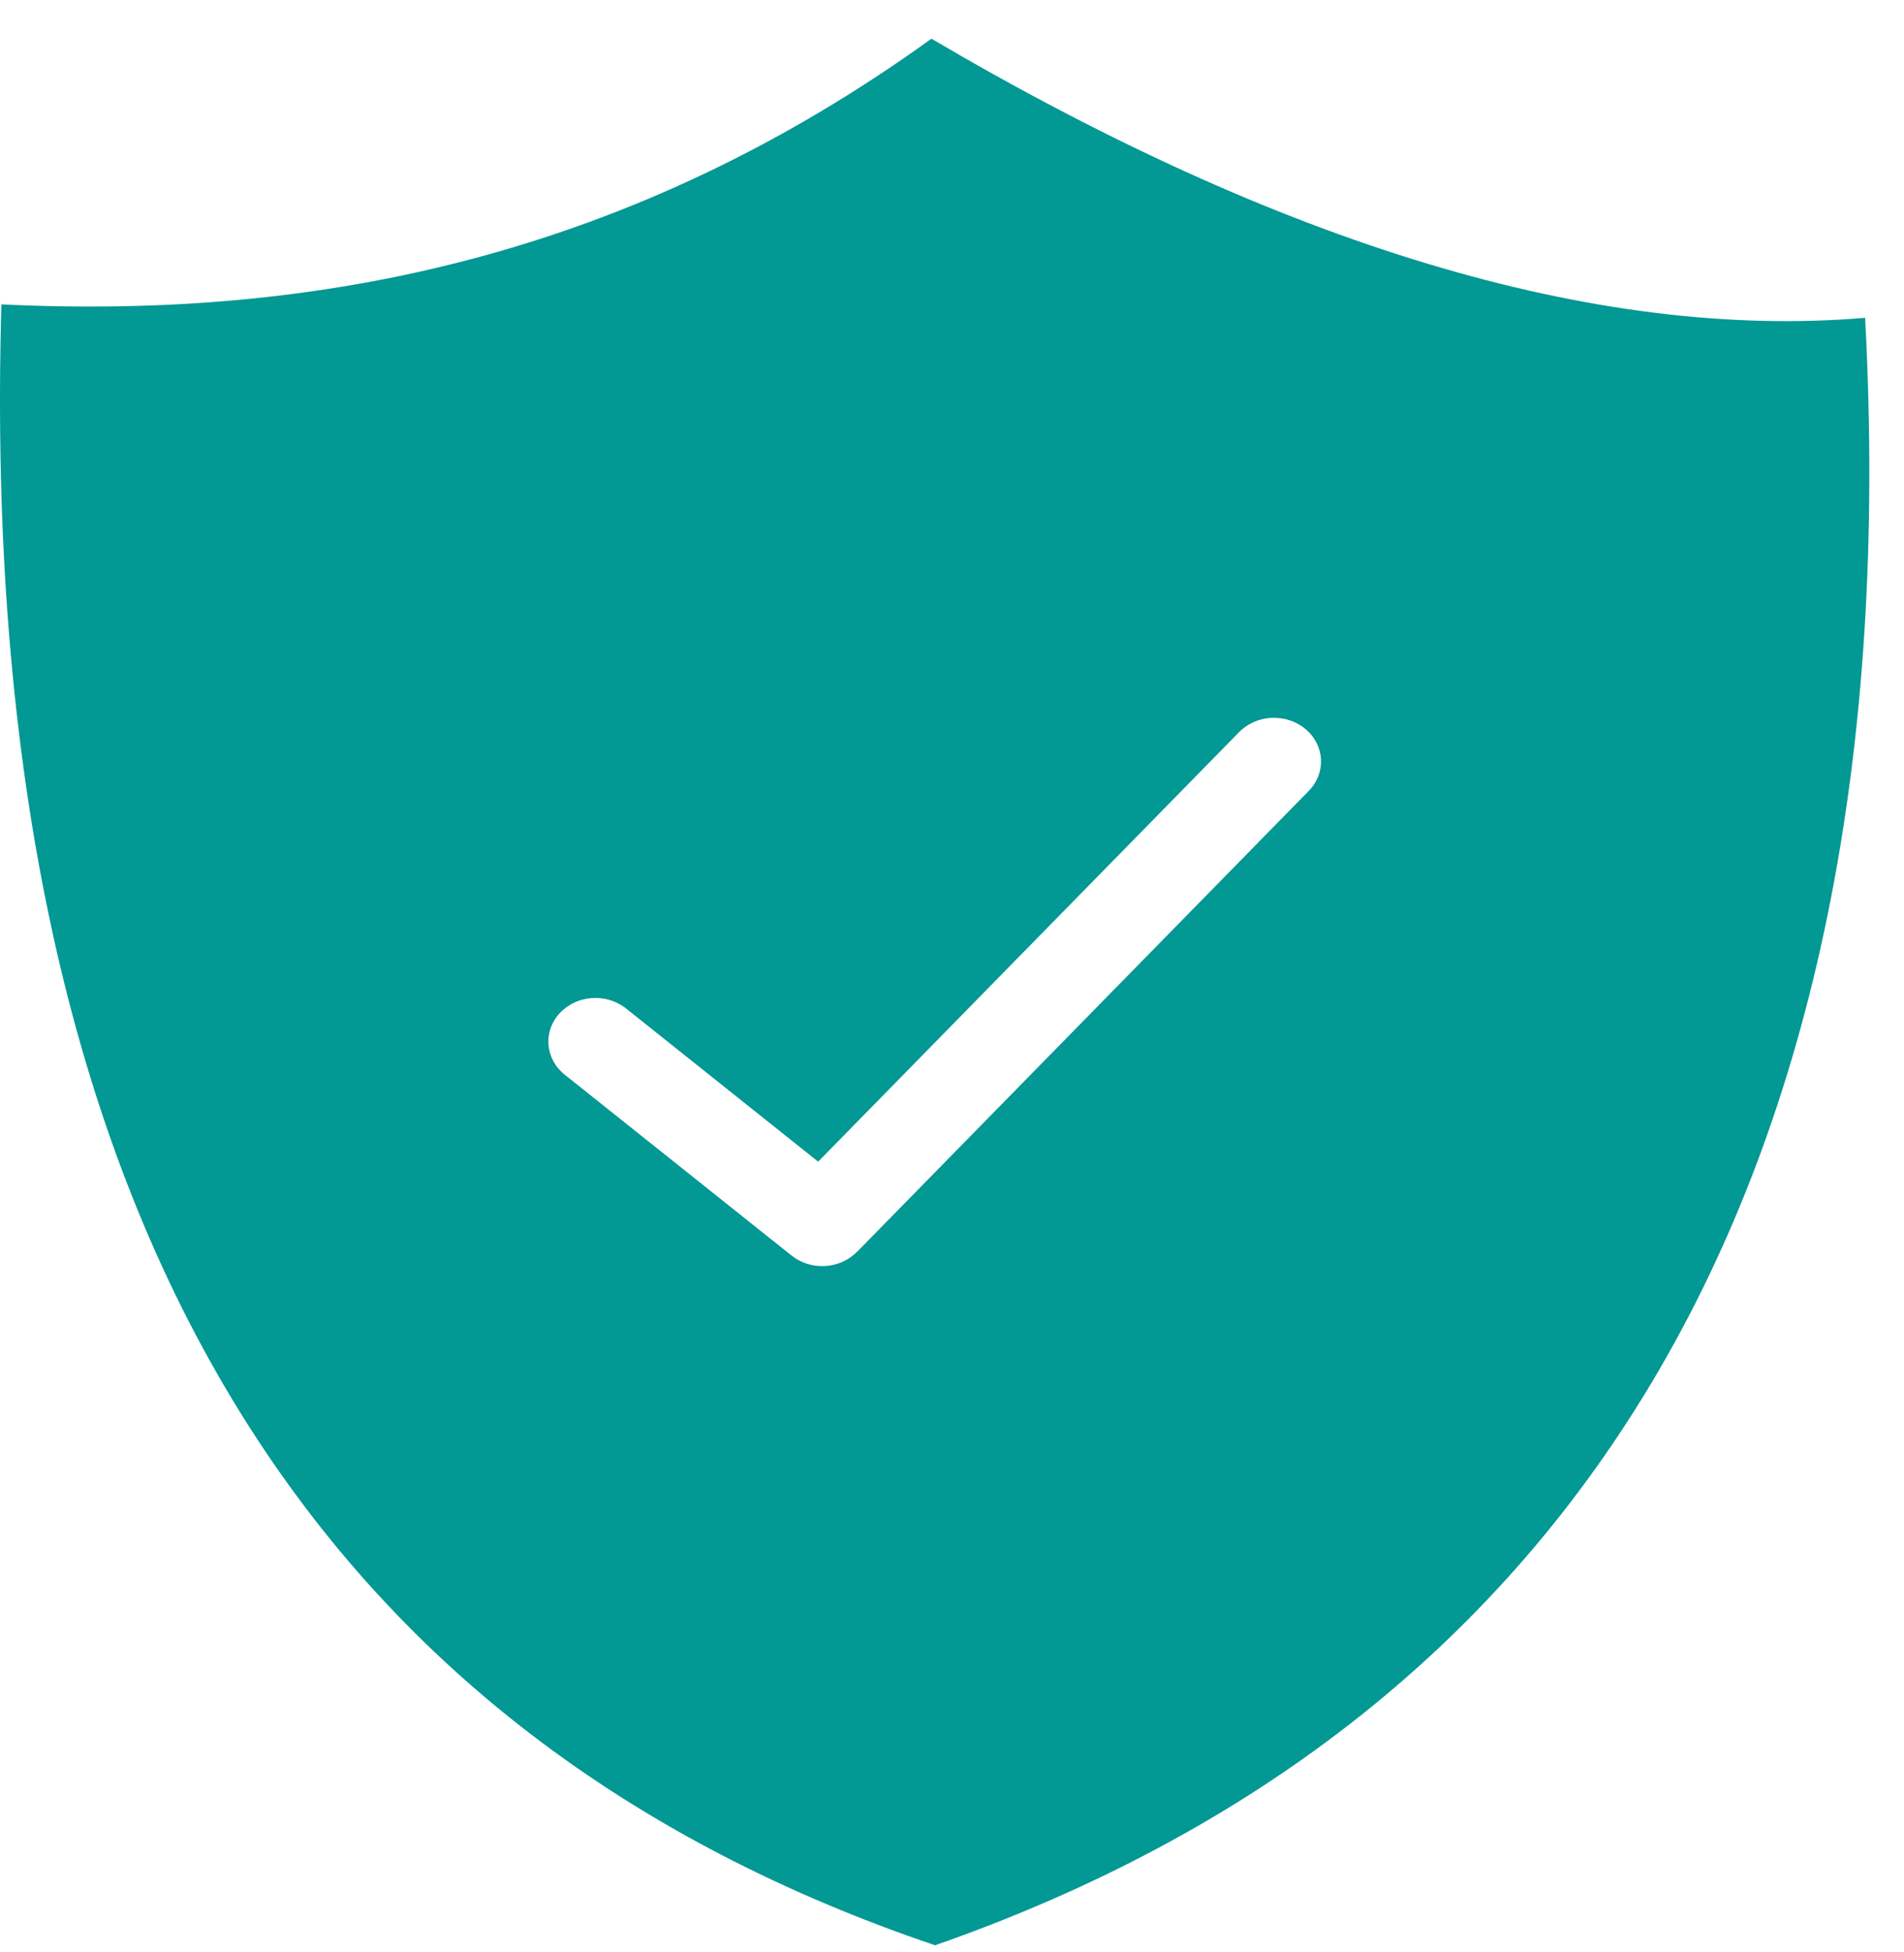 <svg width="40" height="41" viewBox="0 0 40 41" fill="none" xmlns="http://www.w3.org/2000/svg">
<path fill-rule="evenodd" clip-rule="evenodd" d="M19.568 0.813C26.891 5.119 33.506 7.156 39.183 6.674C40.175 25.279 32.769 36.266 19.644 40.851C6.97 36.559 -0.527 26.045 0.029 6.392C6.694 6.715 13.232 5.379 19.568 0.813ZM11.866 22.57C11.451 22.241 11.403 21.663 11.757 21.278C12.113 20.893 12.736 20.848 13.151 21.177L17.188 24.395L26.032 15.374C26.4 14.999 27.025 14.972 27.43 15.313C27.833 15.654 27.863 16.234 27.495 16.609L18.005 26.289L18.004 26.288C17.646 26.654 17.038 26.691 16.631 26.368L11.866 22.57Z" fill="#029894"/>
</svg>
